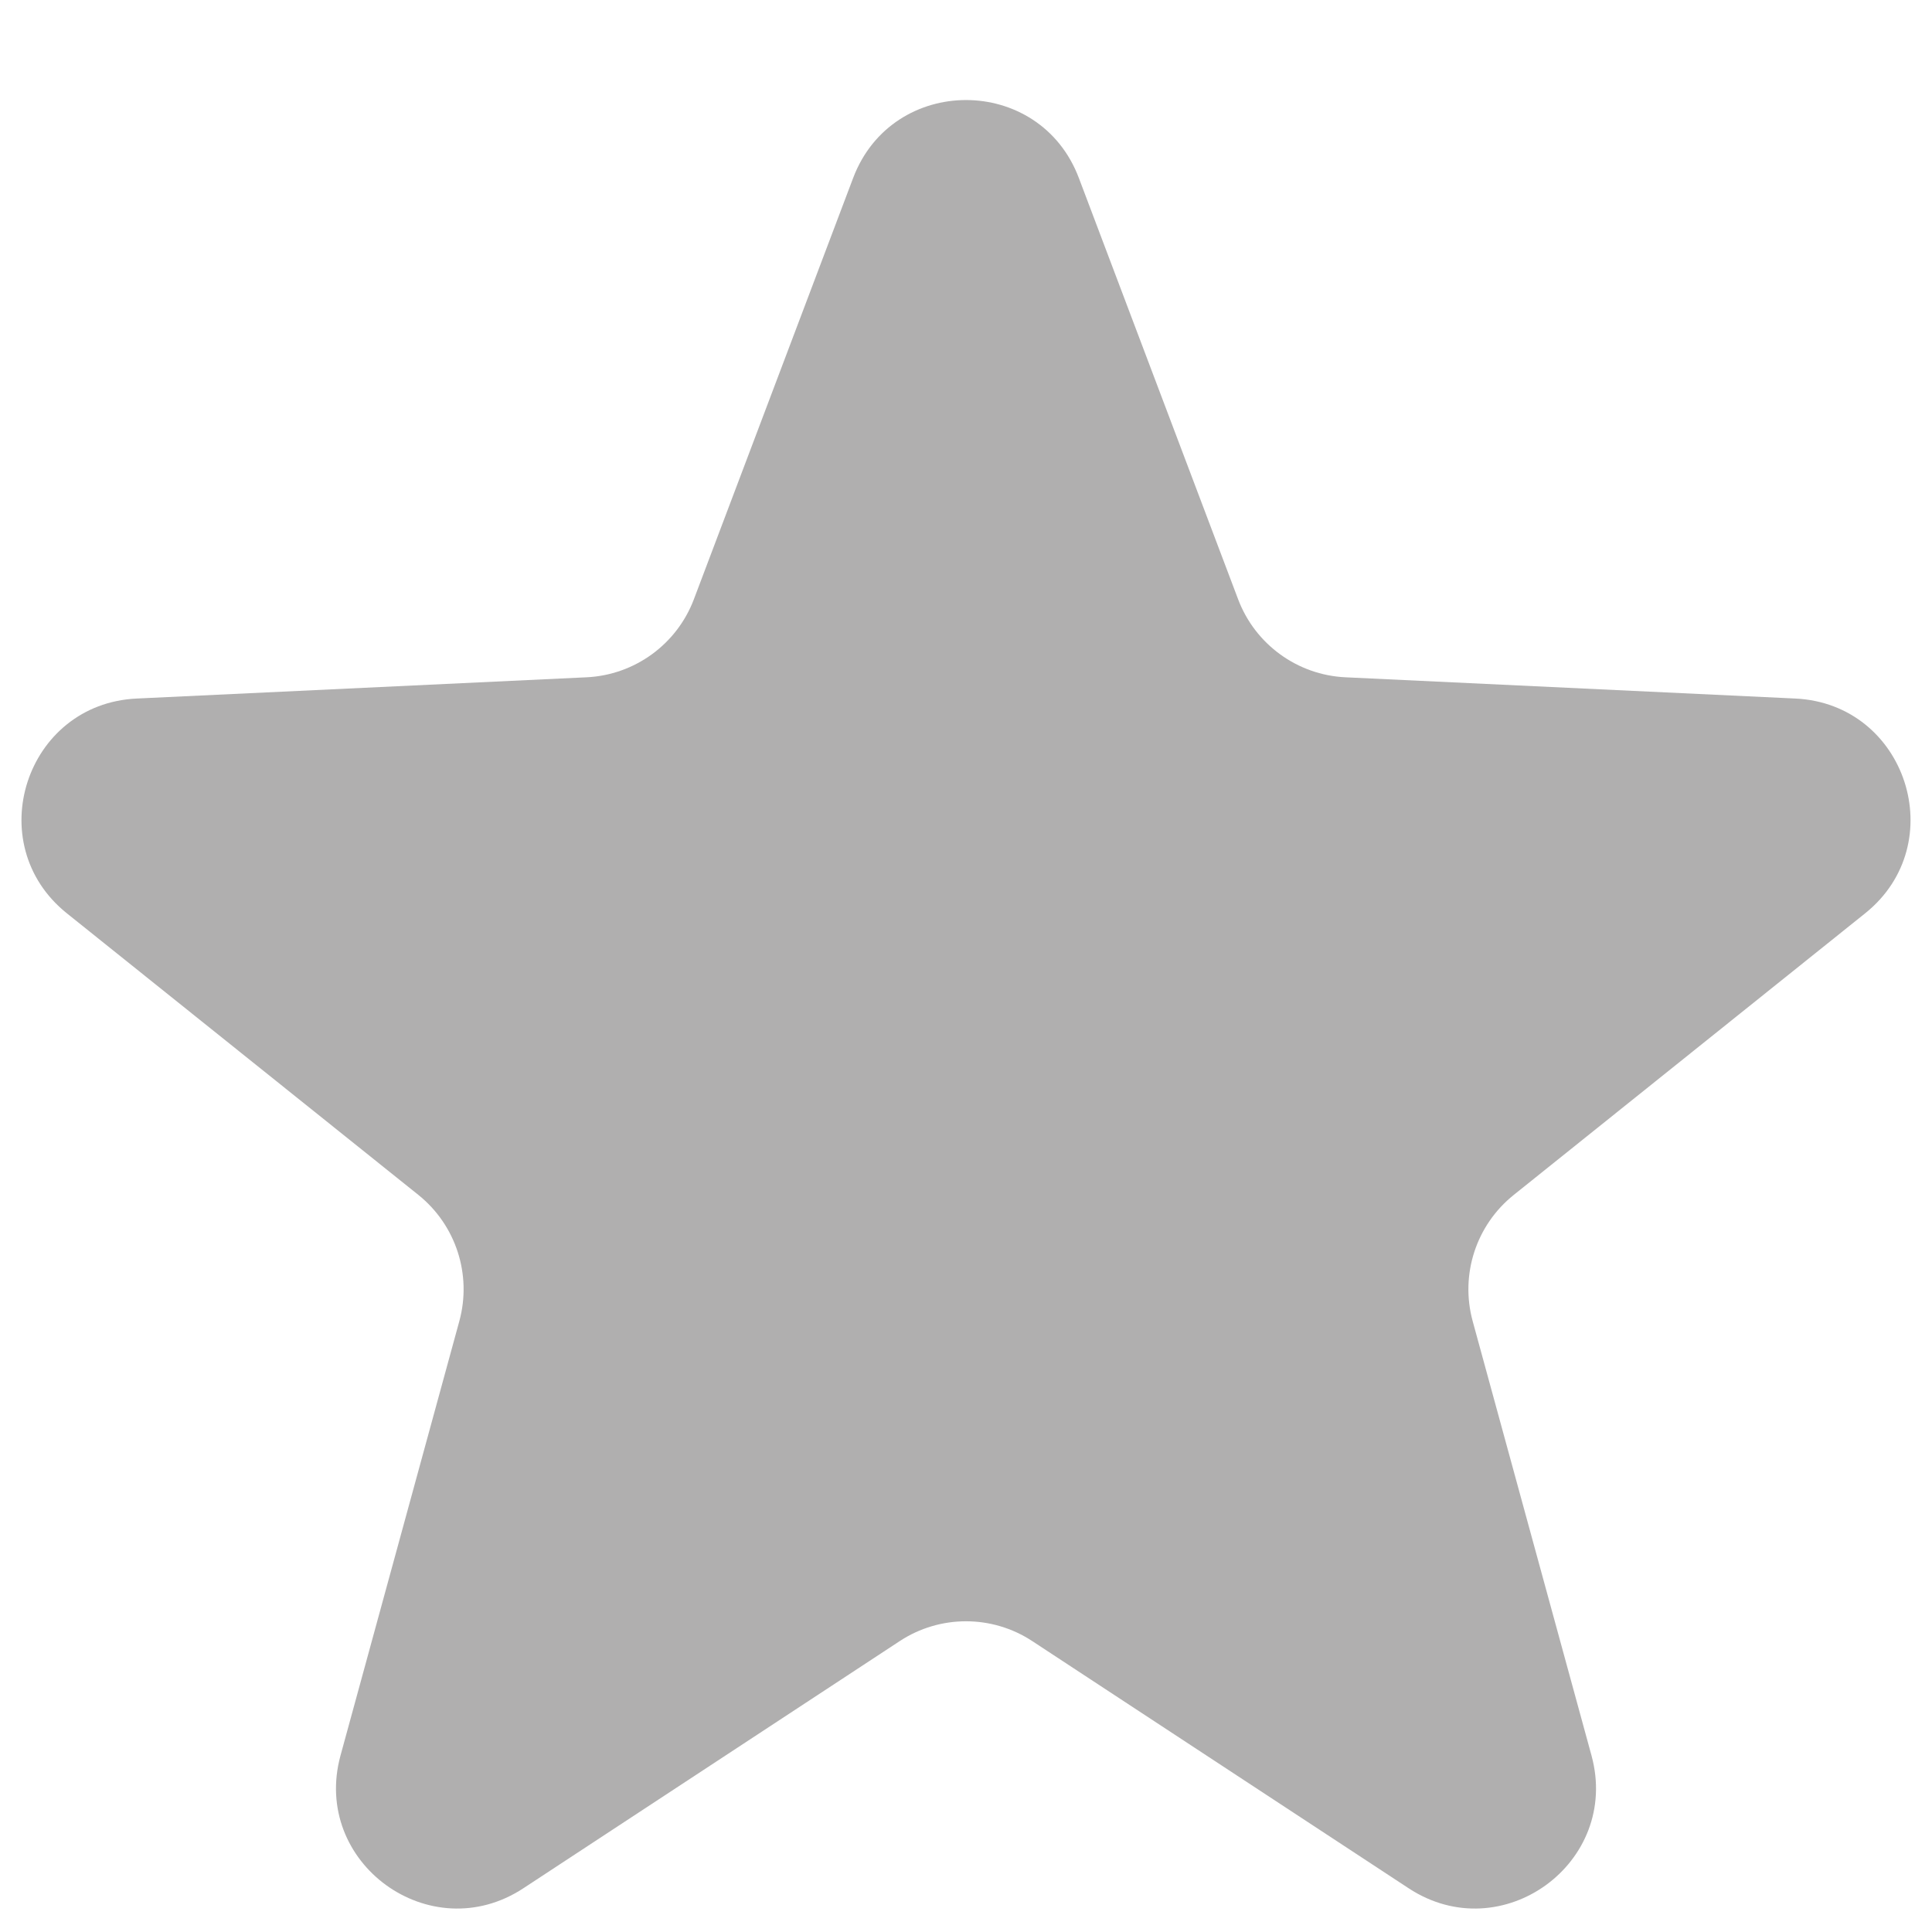 <svg width="16" height="16" viewBox="0 0 16 16" fill="none" xmlns="http://www.w3.org/2000/svg">
<path d="M7.065 1.475C7.39 0.613 8.61 0.613 8.935 1.475L10.254 4.964C10.395 5.336 10.744 5.59 11.142 5.609L14.868 5.785C15.788 5.828 16.165 6.988 15.446 7.564L12.536 9.896C12.224 10.146 12.091 10.556 12.196 10.941L13.18 14.538C13.423 15.427 12.437 16.144 11.666 15.638L8.549 13.591C8.216 13.372 7.784 13.372 7.451 13.591L4.334 15.638C3.563 16.144 2.577 15.427 2.82 14.538L3.804 10.941C3.909 10.556 3.776 10.146 3.465 9.896L0.554 7.564C-0.165 6.988 0.212 5.828 1.132 5.785L4.858 5.609C5.256 5.59 5.605 5.336 5.746 4.964L7.065 1.475Z" fill="#B0AFAF"/>
</svg>
